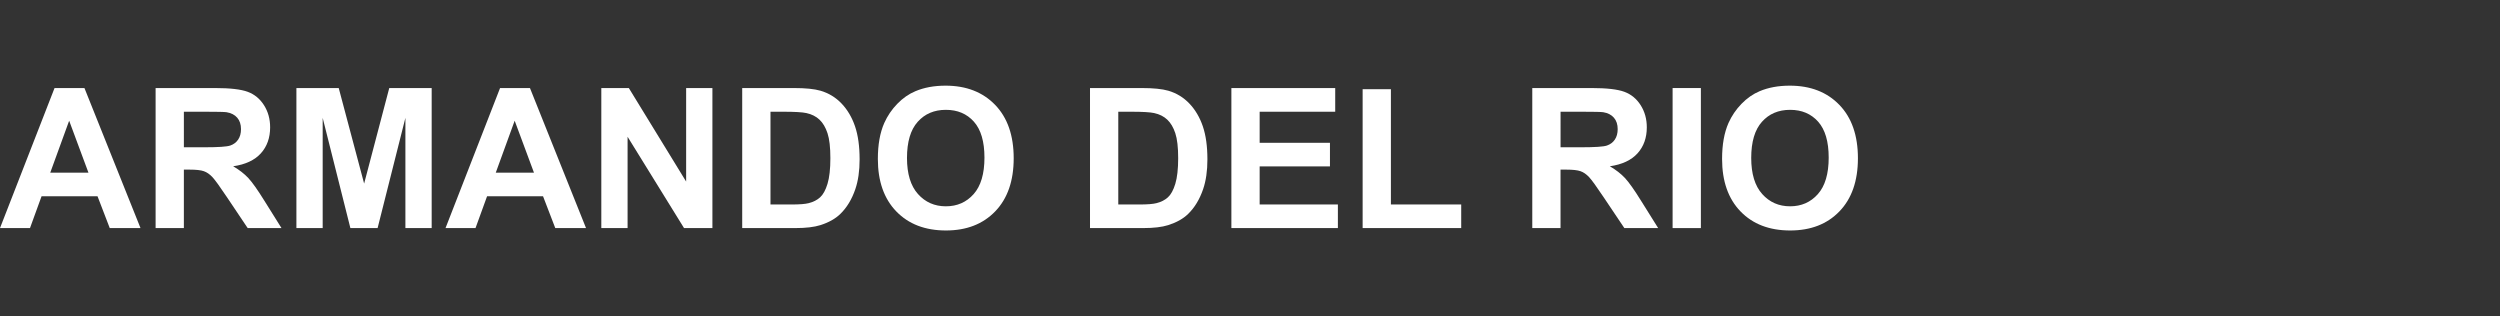 <?xml version="1.0" encoding="UTF-8"?> <!-- Generator: Adobe Illustrator 16.0.0, SVG Export Plug-In . SVG Version: 6.00 Build 0) --> <svg xmlns="http://www.w3.org/2000/svg" xmlns:xlink="http://www.w3.org/1999/xlink" version="1.1" id="Layer_1" x="0px" y="0px" width="657.641px" height="83.16px" viewBox="0 0 657.641 83.16" xml:space="preserve"><rect x="0" y="0" width="657.641" height="83.16" fill="#333333" stroke="none"/> <g> <path fill="#FFFFFF" d="M36.963,59.999h-8.091l-3.216-8.367H10.931L7.89,59.999H0l14.348-36.838h7.865L36.963,59.999z M23.269,45.425l-5.076-13.67l-4.975,13.67H23.269z"></path> <path fill="#FFFFFF" d="M40.933,59.999V23.161h15.655c3.937,0,6.797,0.331,8.581,0.993c1.784,0.662,3.212,1.839,4.284,3.53 c1.072,1.692,1.607,3.627,1.607,5.805c0,2.764-0.812,5.047-2.438,6.848s-4.054,2.937-7.287,3.404 c1.608,0.938,2.936,1.969,3.983,3.091s2.458,3.116,4.234,5.98l4.498,7.187h-8.895l-5.377-8.017c-1.91-2.863-3.216-4.67-3.92-5.414 c-0.704-0.745-1.449-1.258-2.236-1.533c-0.788-0.276-2.036-0.414-3.744-0.414h-1.508v15.378H40.933z M48.371,38.741h5.503 c3.568,0,5.796-0.151,6.684-0.453c0.888-0.301,1.583-0.82,2.085-1.558c0.503-0.736,0.754-1.658,0.754-2.764 c0-1.239-0.331-2.24-0.993-3.003c-0.662-0.762-1.595-1.244-2.802-1.445c-0.603-0.083-2.412-0.125-5.427-0.125H48.37L48.371,38.741 L48.371,38.741z"></path> <path fill="#FFFFFF" d="M77.972,59.999V23.161h11.132l6.684,25.128l6.609-25.128h11.157v36.838h-6.91V31.002l-7.312,28.997H92.17 l-7.287-28.997v28.997H77.972z"></path> <path fill="#FFFFFF" d="M154.159,59.999h-8.091l-3.216-8.367h-14.725l-3.041,8.367h-7.89l14.348-36.838h7.865L154.159,59.999z M140.465,45.425l-5.076-13.67l-4.975,13.67H140.465z"></path> <path fill="#FFFFFF" d="M158.18,59.999V23.161h7.237l15.077,24.601V23.161h6.91v36.838h-7.463L165.09,35.977v24.022H158.18z"></path> <path fill="#FFFFFF" d="M195.243,23.161h13.594c3.066,0,5.403,0.235,7.011,0.704c2.161,0.637,4.012,1.768,5.553,3.393 c1.542,1.625,2.714,3.614,3.518,5.968s1.206,5.256,1.206,8.706c0,3.032-0.377,5.646-1.131,7.841 c-0.921,2.68-2.236,4.85-3.945,6.508c-1.291,1.256-3.032,2.236-5.227,2.938c-1.642,0.521-3.836,0.779-6.583,0.779h-13.997V23.161 H195.243z M202.681,29.394v24.398h5.553c2.077,0,3.577-0.116,4.498-0.353c1.206-0.302,2.207-0.812,3.003-1.531 c0.795-0.721,1.445-1.905,1.947-3.557c0.502-1.65,0.754-3.898,0.754-6.747s-0.251-5.034-0.754-6.559 c-0.503-1.525-1.206-2.714-2.111-3.568s-2.052-1.432-3.442-1.733c-1.039-0.234-3.074-0.352-6.106-0.352L202.681,29.394 L202.681,29.394z"></path> <path fill="#FFFFFF" d="M230.925,41.807c0-3.753,0.561-6.901,1.684-9.448c0.838-1.876,1.981-3.56,3.431-5.051 c1.448-1.491,3.036-2.597,4.762-3.316c2.295-0.972,4.941-1.458,7.94-1.458c5.427,0,9.77,1.684,13.028,5.051 s4.888,8.05,4.888,14.047c0,5.946-1.617,10.601-4.851,13.958c-3.232,3.359-7.555,5.038-12.966,5.038 c-5.479,0-9.833-1.671-13.066-5.013C232.542,52.273,230.925,47.67,230.925,41.807z M238.589,41.555c0,4.171,0.963,7.333,2.89,9.486 s4.372,3.229,7.337,3.229c2.966,0,5.398-1.066,7.301-3.203c1.9-2.135,2.852-5.34,2.852-9.61c0-4.222-0.926-7.371-2.777-9.448 c-1.851-2.077-4.31-3.116-7.375-3.116c-3.064,0-5.537,1.052-7.412,3.153C239.526,34.146,238.589,37.317,238.589,41.555z"></path> <path fill="#FFFFFF" d="M286.733,23.161h13.595c3.065,0,5.402,0.235,7.011,0.704c2.161,0.637,4.012,1.768,5.553,3.393 s2.714,3.614,3.519,5.968c0.804,2.354,1.206,5.256,1.206,8.706c0,3.032-0.377,5.646-1.131,7.841 c-0.922,2.68-2.236,4.85-3.945,6.508c-1.291,1.256-3.032,2.236-5.228,2.938c-1.642,0.521-3.836,0.779-6.583,0.779h-13.997 L286.733,23.161L286.733,23.161z M294.172,29.394v24.398h5.553c2.077,0,3.577-0.116,4.498-0.353 c1.206-0.302,2.207-0.812,3.003-1.531c0.795-0.721,1.445-1.905,1.947-3.557c0.502-1.65,0.754-3.898,0.754-6.747 s-0.251-5.034-0.754-6.559c-0.503-1.525-1.206-2.714-2.111-3.568c-0.904-0.854-2.052-1.432-3.441-1.733 c-1.039-0.234-3.074-0.352-6.106-0.352L294.172,29.394L294.172,29.394z"></path> <path fill="#FFFFFF" d="M323.923,59.999V23.161h27.314v6.232H331.36v8.166h18.494v6.207H331.36v10.025h20.58v6.207L323.923,59.999 L323.923,59.999z"></path> <path fill="#FFFFFF" d="M358.449,59.999V23.463h7.438v30.329h18.494v6.207H358.449z"></path> <path fill="#FFFFFF" d="M403.075,59.999V23.161h15.654c3.938,0,6.797,0.331,8.581,0.993c1.784,0.662,3.214,1.839,4.284,3.53 c1.072,1.692,1.608,3.627,1.608,5.805c0,2.764-0.812,5.047-2.438,6.848s-4.055,2.937-7.287,3.404 c1.608,0.938,2.937,1.969,3.982,3.091s2.459,3.116,4.234,5.98l4.498,7.187h-8.896l-5.378-8.017c-1.909-2.863-3.216-4.67-3.92-5.414 c-0.704-0.745-1.449-1.258-2.236-1.533c-0.788-0.276-2.036-0.414-3.744-0.414h-1.508v15.378H403.075z M410.514,38.741h5.503 c3.568,0,5.796-0.151,6.685-0.453c0.889-0.301,1.584-0.82,2.086-1.558c0.503-0.736,0.754-1.658,0.754-2.764 c0-1.239-0.331-2.24-0.992-3.003c-0.662-0.762-1.596-1.244-2.803-1.445c-0.604-0.083-2.412-0.125-5.427-0.125h-5.806V38.741 L410.514,38.741z"></path> <path fill="#FFFFFF" d="M439.989,59.999V23.161h7.438v36.838H439.989z"></path> <path fill="#FFFFFF" d="M453.005,41.807c0-3.753,0.561-6.901,1.684-9.448c0.838-1.876,1.98-3.56,3.431-5.051 c1.45-1.491,3.036-2.597,4.762-3.316c2.295-0.972,4.94-1.458,7.94-1.458c5.428,0,9.771,1.684,13.028,5.051 c3.259,3.367,4.888,8.05,4.888,14.047c0,5.946-1.616,10.601-4.851,13.958c-3.231,3.359-7.555,5.038-12.966,5.038 c-5.479,0-9.834-1.671-13.066-5.013C454.623,52.273,453.005,47.67,453.005,41.807z M460.669,41.555c0,4.171,0.963,7.333,2.89,9.486 s4.372,3.229,7.337,3.229c2.967,0,5.398-1.066,7.301-3.203c1.901-2.135,2.853-5.34,2.853-9.61c0-4.222-0.926-7.371-2.776-9.448 c-1.852-2.077-4.31-3.116-7.376-3.116c-3.064,0-5.536,1.052-7.411,3.153C461.606,34.146,460.669,37.317,460.669,41.555z"></path> </g> </svg> 